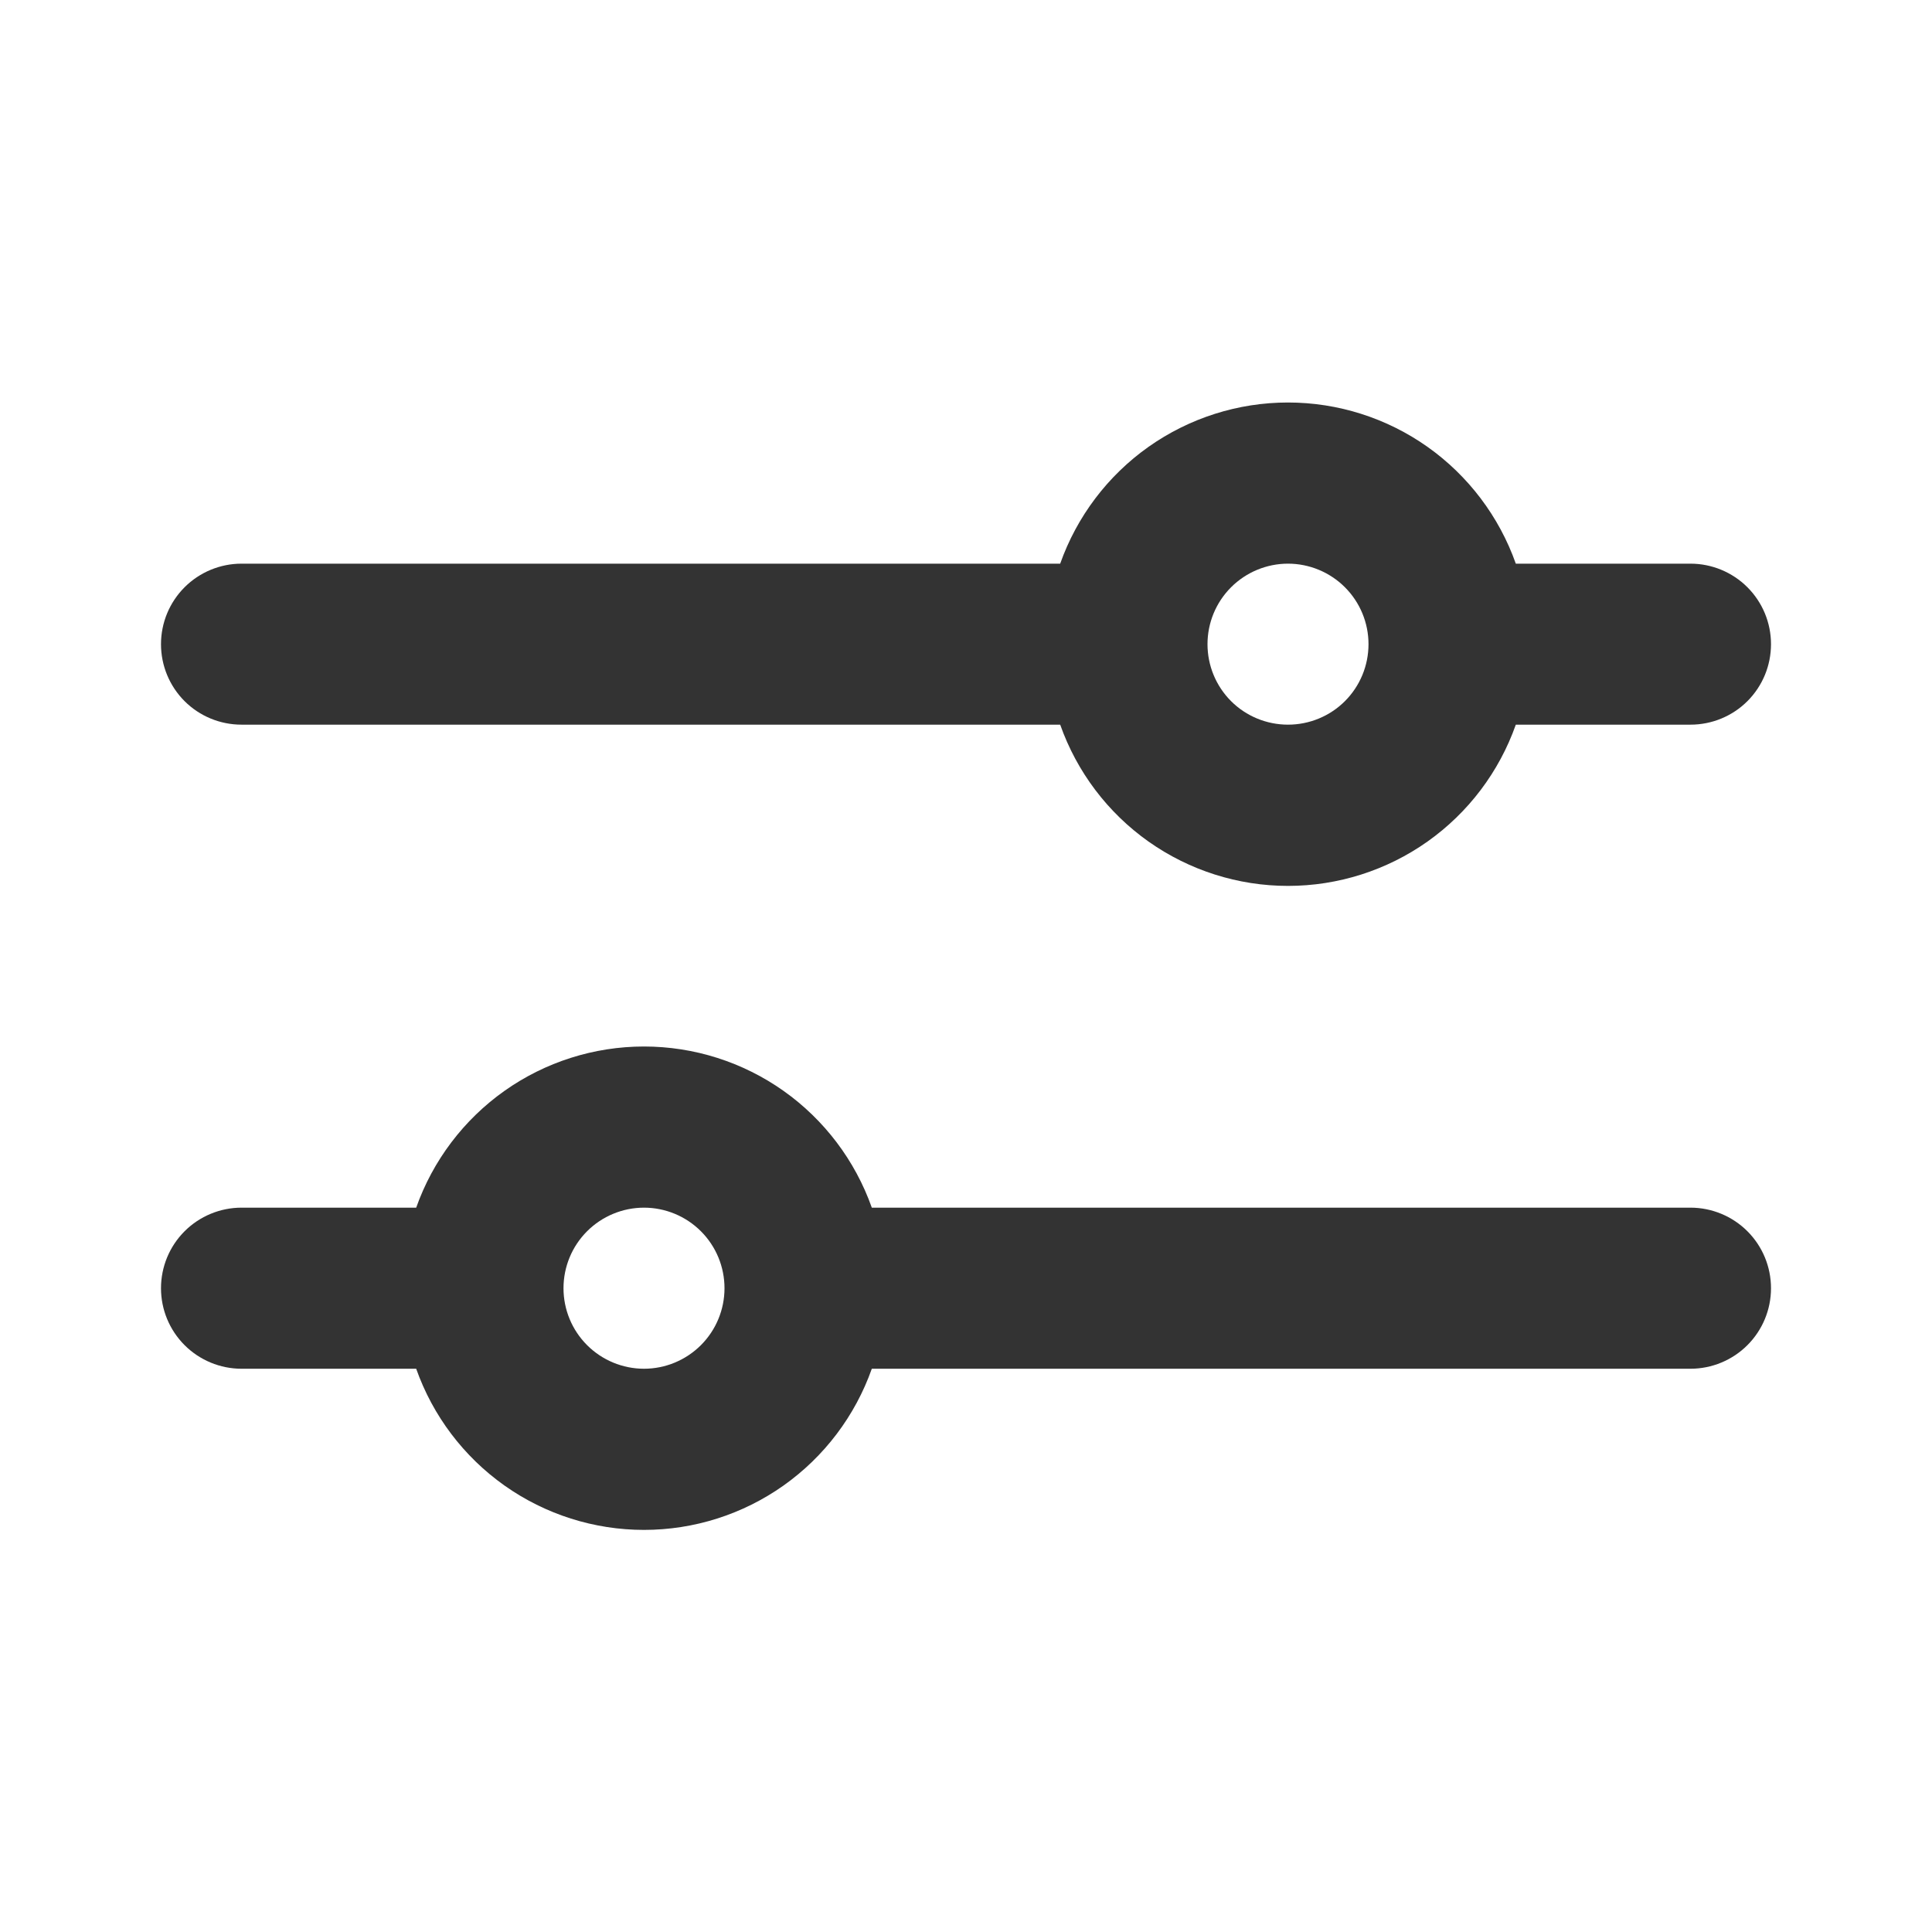 <svg width="24" height="24" viewBox="0 0 24 24" fill="none" xmlns="http://www.w3.org/2000/svg">
<path fill-rule="evenodd" clip-rule="evenodd" d="M13.17 7.002C13.377 6.417 13.76 5.91 14.267 5.551C14.774 5.193 15.379 5 16 5C16.621 5 17.227 5.193 17.733 5.551C18.24 5.91 18.623 6.417 18.83 7.002H21C21.265 7.002 21.52 7.108 21.707 7.295C21.895 7.483 22 7.737 22 8.002C22 8.268 21.895 8.522 21.707 8.71C21.52 8.897 21.265 9.002 21 9.002H18.83C18.623 9.588 18.24 10.095 17.733 10.454C17.227 10.812 16.621 11.005 16 11.005C15.379 11.005 14.774 10.812 14.267 10.454C13.76 10.095 13.377 9.588 13.17 9.002H3C2.735 9.002 2.48 8.897 2.293 8.71C2.105 8.522 2 8.268 2 8.002C2 7.737 2.105 7.483 2.293 7.295C2.48 7.108 2.735 7.002 3 7.002H13.17ZM5.17 15.002C5.377 14.417 5.76 13.91 6.267 13.551C6.773 13.193 7.379 13 8 13C8.621 13 9.227 13.193 9.733 13.551C10.24 13.91 10.623 14.417 10.83 15.002H21C21.265 15.002 21.52 15.108 21.707 15.295C21.895 15.483 22 15.737 22 16.003C22 16.268 21.895 16.522 21.707 16.71C21.52 16.897 21.265 17.003 21 17.003H10.83C10.623 17.588 10.24 18.095 9.733 18.454C9.227 18.812 8.621 19.005 8 19.005C7.379 19.005 6.773 18.812 6.267 18.454C5.76 18.095 5.377 17.588 5.17 17.003H3C2.735 17.003 2.48 16.897 2.293 16.71C2.105 16.522 2 16.268 2 16.003C2 15.737 2.105 15.483 2.293 15.295C2.48 15.108 2.735 15.002 3 15.002H5.17ZM16 9.002C16.265 9.002 16.52 8.897 16.707 8.71C16.895 8.522 17 8.268 17 8.002C17 7.737 16.895 7.483 16.707 7.295C16.52 7.108 16.265 7.002 16 7.002C15.735 7.002 15.48 7.108 15.293 7.295C15.105 7.483 15 7.737 15 8.002C15 8.268 15.105 8.522 15.293 8.71C15.48 8.897 15.735 9.002 16 9.002ZM8 17.003C8.265 17.003 8.52 16.897 8.707 16.71C8.895 16.522 9 16.268 9 16.003C9 15.737 8.895 15.483 8.707 15.295C8.52 15.108 8.265 15.002 8 15.002C7.735 15.002 7.48 15.108 7.293 15.295C7.105 15.483 7 15.737 7 16.003C7 16.268 7.105 16.522 7.293 16.71C7.48 16.897 7.735 17.003 8 17.003Z" fill="#333333"/>
</svg>
